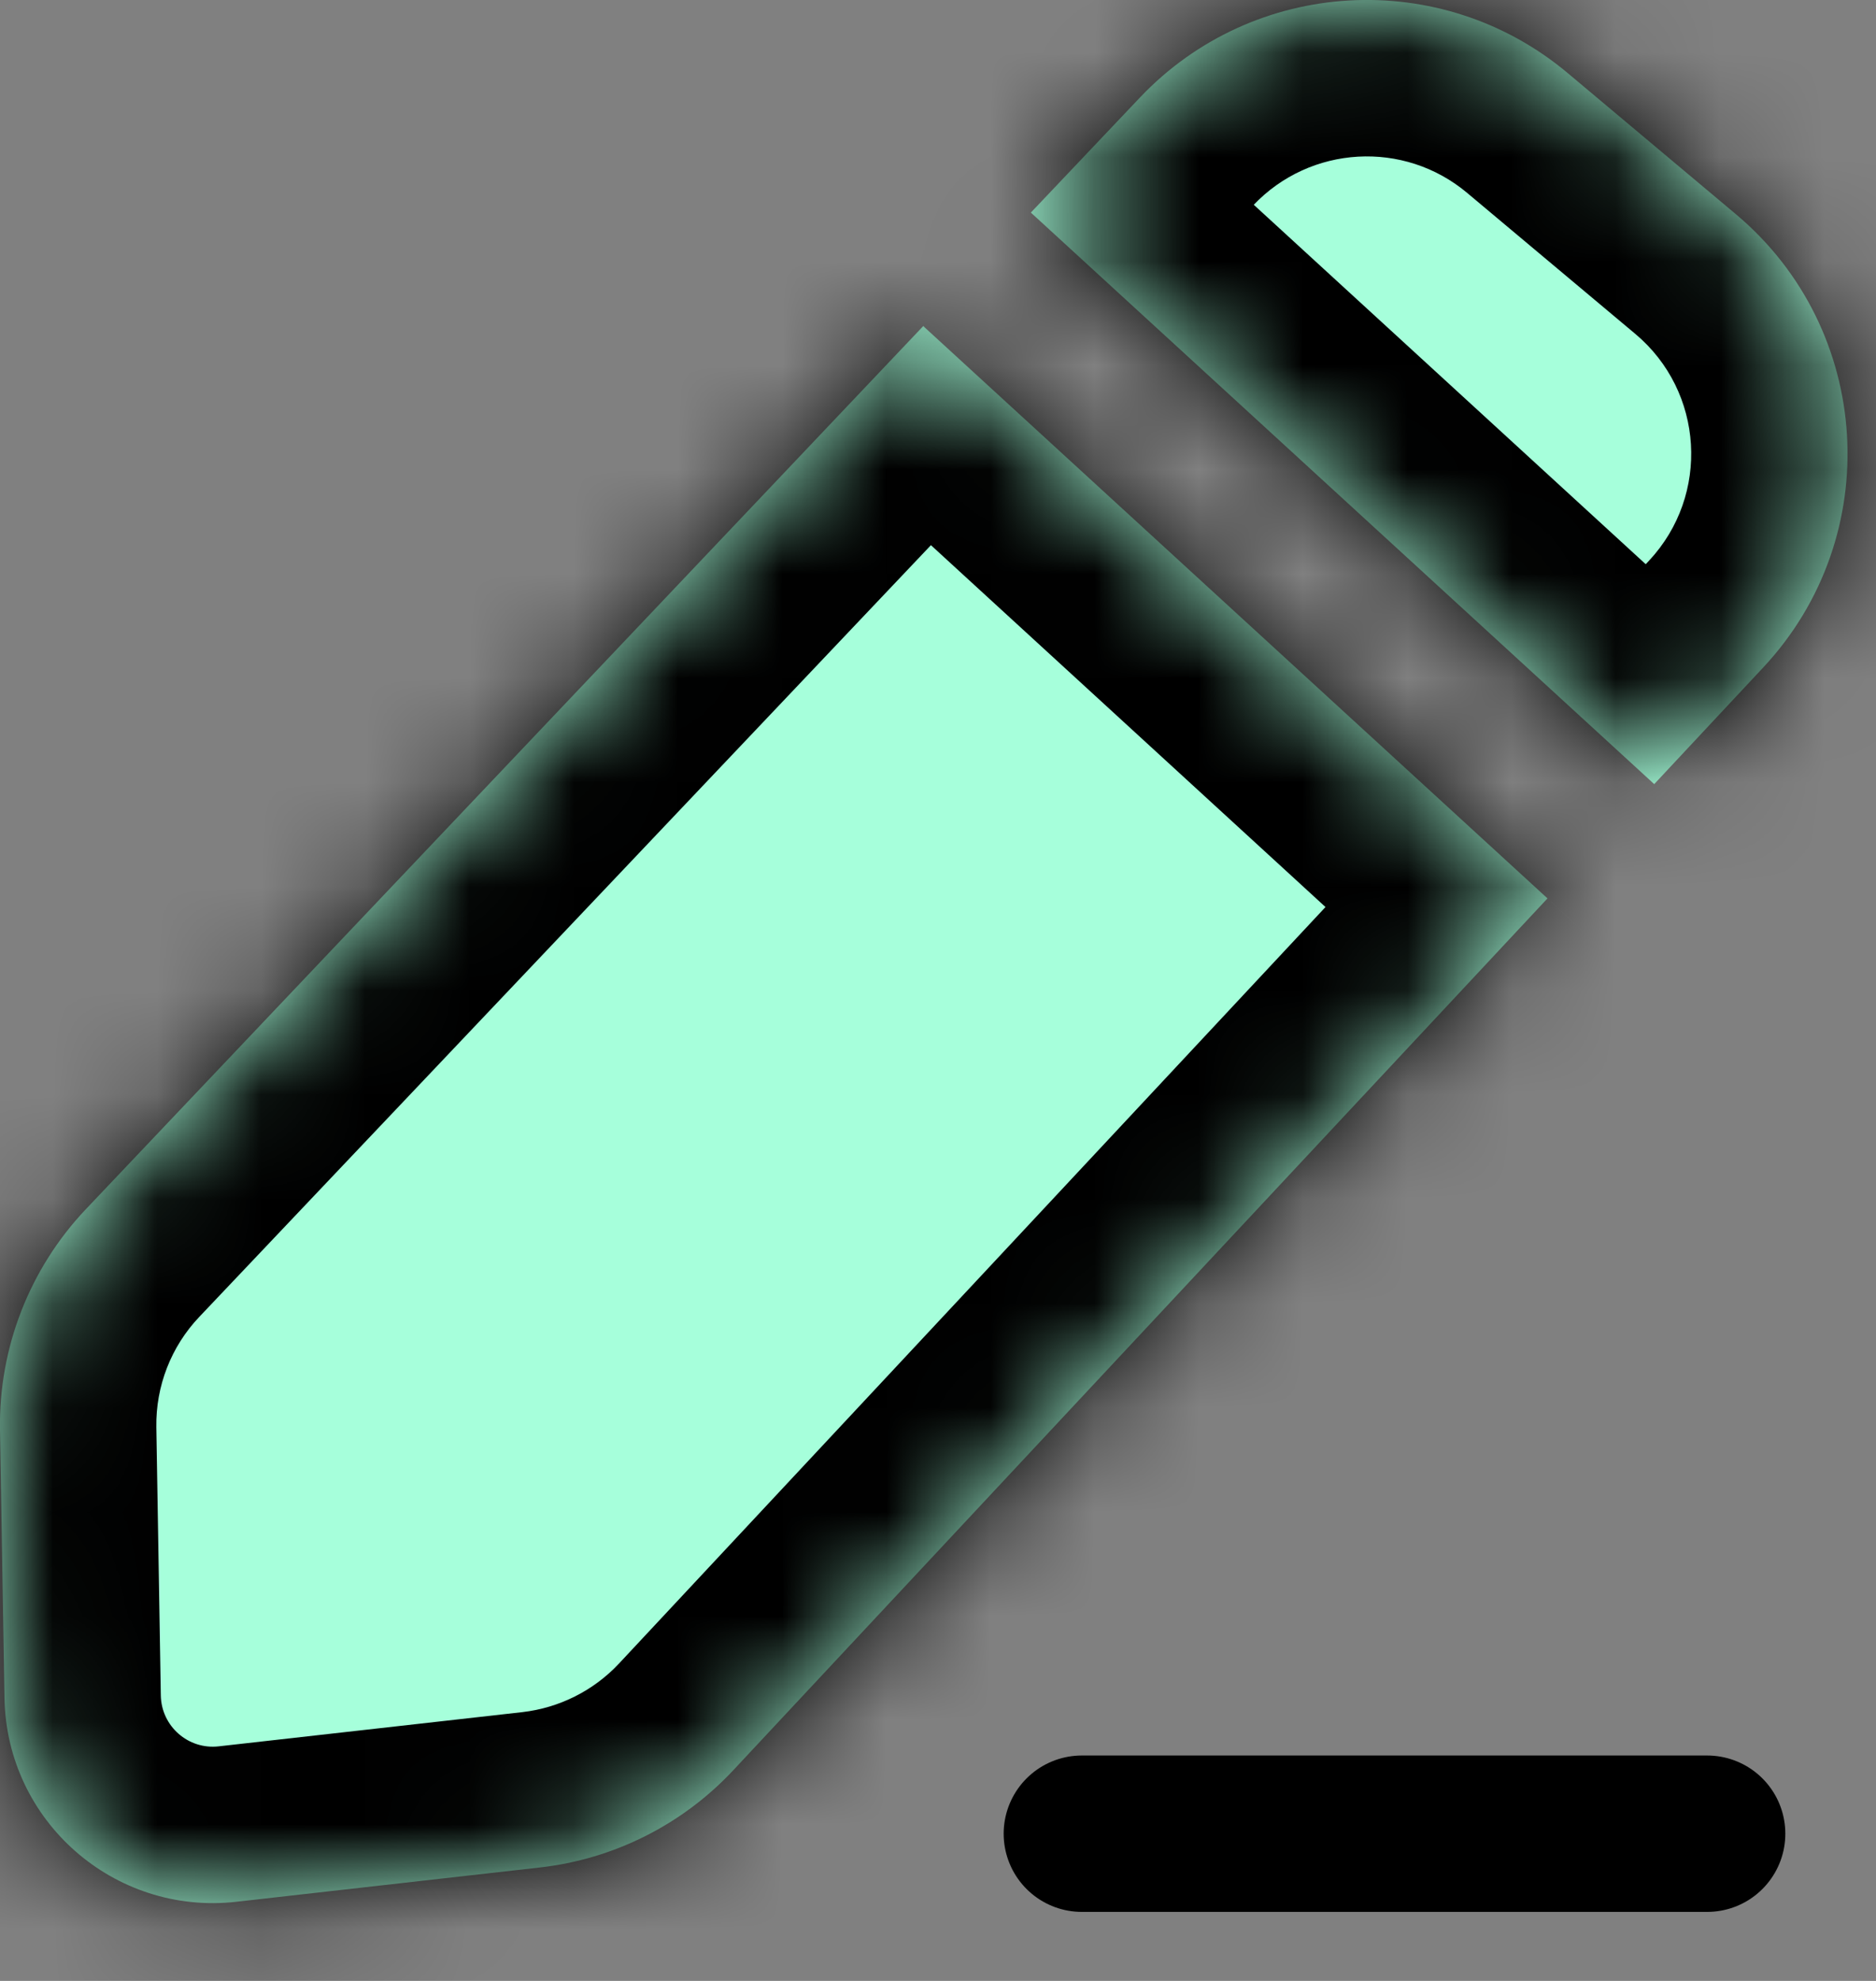 <svg width="18" height="19" viewBox="0 0 18 19" fill="none" xmlns="http://www.w3.org/2000/svg">
<rect x="0" y="0" width="18" height="19" fill="#808080" stroke="none"/>
<mask id="path-1-inside-1_223_81" fill="white">
<path fill-rule="evenodd" clip-rule="evenodd" d="M0 13.713L0.043 16.287C0.063 17.467 1.095 18.373 2.267 18.241L5.18 17.912C5.89 17.832 6.548 17.501 7.036 16.979L14.848 8.617L8.873 3.141C8.868 3.136 8.864 3.132 8.859 3.127L0.823 11.599C0.283 12.169 -0.013 12.928 0 13.713ZM9.891 2.039L15.872 7.521L16.919 6.401C18.093 5.144 17.973 3.159 16.655 2.054L15.042 0.701C13.827 -0.318 12.029 -0.215 10.938 0.935L9.891 2.039Z"/>
</mask>
<path fill-rule="evenodd" clip-rule="evenodd" d="M0 13.713L0.043 16.287C0.063 17.467 1.095 18.373 2.267 18.241L5.18 17.912C5.89 17.832 6.548 17.501 7.036 16.979L14.848 8.617L8.873 3.141C8.868 3.136 8.864 3.132 8.859 3.127L0.823 11.599C0.283 12.169 -0.013 12.928 0 13.713ZM9.891 2.039L15.872 7.521L16.919 6.401C18.093 5.144 17.973 3.159 16.655 2.054L15.042 0.701C13.827 -0.318 12.029 -0.215 10.938 0.935L9.891 2.039Z" fill="#A6FFDB"/>
<path d="M0.043 16.287L1.543 16.262L1.543 16.262L0.043 16.287ZM0 13.713L-1.499 13.738L0 13.713ZM2.267 18.241L2.436 19.732L2.436 19.732L2.267 18.241ZM5.18 17.912L5.348 19.403L5.348 19.403L5.18 17.912ZM7.036 16.979L8.132 18.003L8.132 18.003L7.036 16.979ZM14.848 8.617L15.944 9.642L16.978 8.535L15.862 7.512L14.848 8.617ZM8.873 3.141L9.887 2.035L9.887 2.035L8.873 3.141ZM8.859 3.127L9.901 2.048L8.812 0.997L7.771 2.095L8.859 3.127ZM0.823 11.599L-0.265 10.566L-0.265 10.566L0.823 11.599ZM9.891 2.039L8.803 1.007L7.753 2.114L8.878 3.145L9.891 2.039ZM15.872 7.521L14.858 8.627L15.954 9.631L16.968 8.545L15.872 7.521ZM16.919 6.401L18.015 7.425L18.015 7.425L16.919 6.401ZM16.655 2.054L15.691 3.203L15.691 3.203L16.655 2.054ZM15.042 0.701L16.006 -0.448L16.006 -0.448L15.042 0.701ZM10.938 0.935L9.85 -0.097L9.85 -0.097L10.938 0.935ZM1.543 16.262L1.5 13.688L-1.499 13.738L-1.457 16.312L1.543 16.262ZM2.099 16.75C1.806 16.784 1.548 16.557 1.543 16.262L-1.457 16.312C-1.422 18.377 0.383 19.963 2.436 19.732L2.099 16.75ZM5.012 16.422L2.099 16.75L2.436 19.732L5.348 19.403L5.012 16.422ZM5.94 15.955C5.696 16.216 5.367 16.381 5.012 16.422L5.348 19.403C6.413 19.282 7.4 18.786 8.132 18.003L5.94 15.955ZM13.752 7.593L5.94 15.955L8.132 18.003L15.944 9.642L13.752 7.593ZM15.862 7.512L9.887 2.035L7.86 4.246L13.834 9.723L15.862 7.512ZM9.887 2.035C9.892 2.039 9.896 2.044 9.901 2.048L7.817 4.206C7.831 4.22 7.845 4.233 7.86 4.246L9.887 2.035ZM1.912 12.631L9.947 4.159L7.771 2.095L-0.265 10.566L1.912 12.631ZM1.5 13.688C1.494 13.296 1.641 12.916 1.912 12.631L-0.265 10.566C-1.076 11.421 -1.519 12.56 -1.499 13.738L1.5 13.688ZM8.878 3.145L14.858 8.627L16.886 6.416L10.905 0.933L8.878 3.145ZM15.823 5.377L14.776 6.497L16.968 8.545L18.015 7.425L15.823 5.377ZM15.691 3.203C16.35 3.756 16.41 4.748 15.823 5.377L18.015 7.425C19.777 5.54 19.596 2.563 17.619 0.905L15.691 3.203ZM14.078 1.851L15.691 3.203L17.619 0.905L16.006 -0.448L14.078 1.851ZM12.026 1.968C12.572 1.393 13.471 1.341 14.078 1.851L16.006 -0.448C14.184 -1.976 11.486 -1.823 9.85 -0.097L12.026 1.968ZM10.979 3.071L12.026 1.968L9.85 -0.097L8.803 1.007L10.979 3.071Z" fill="black" mask="url(#path-1-inside-1_223_81)"/>
<path d="M10.38 17.588H16.38" stroke="black" stroke-width="1.5" stroke-linecap="round"/>
</svg>
